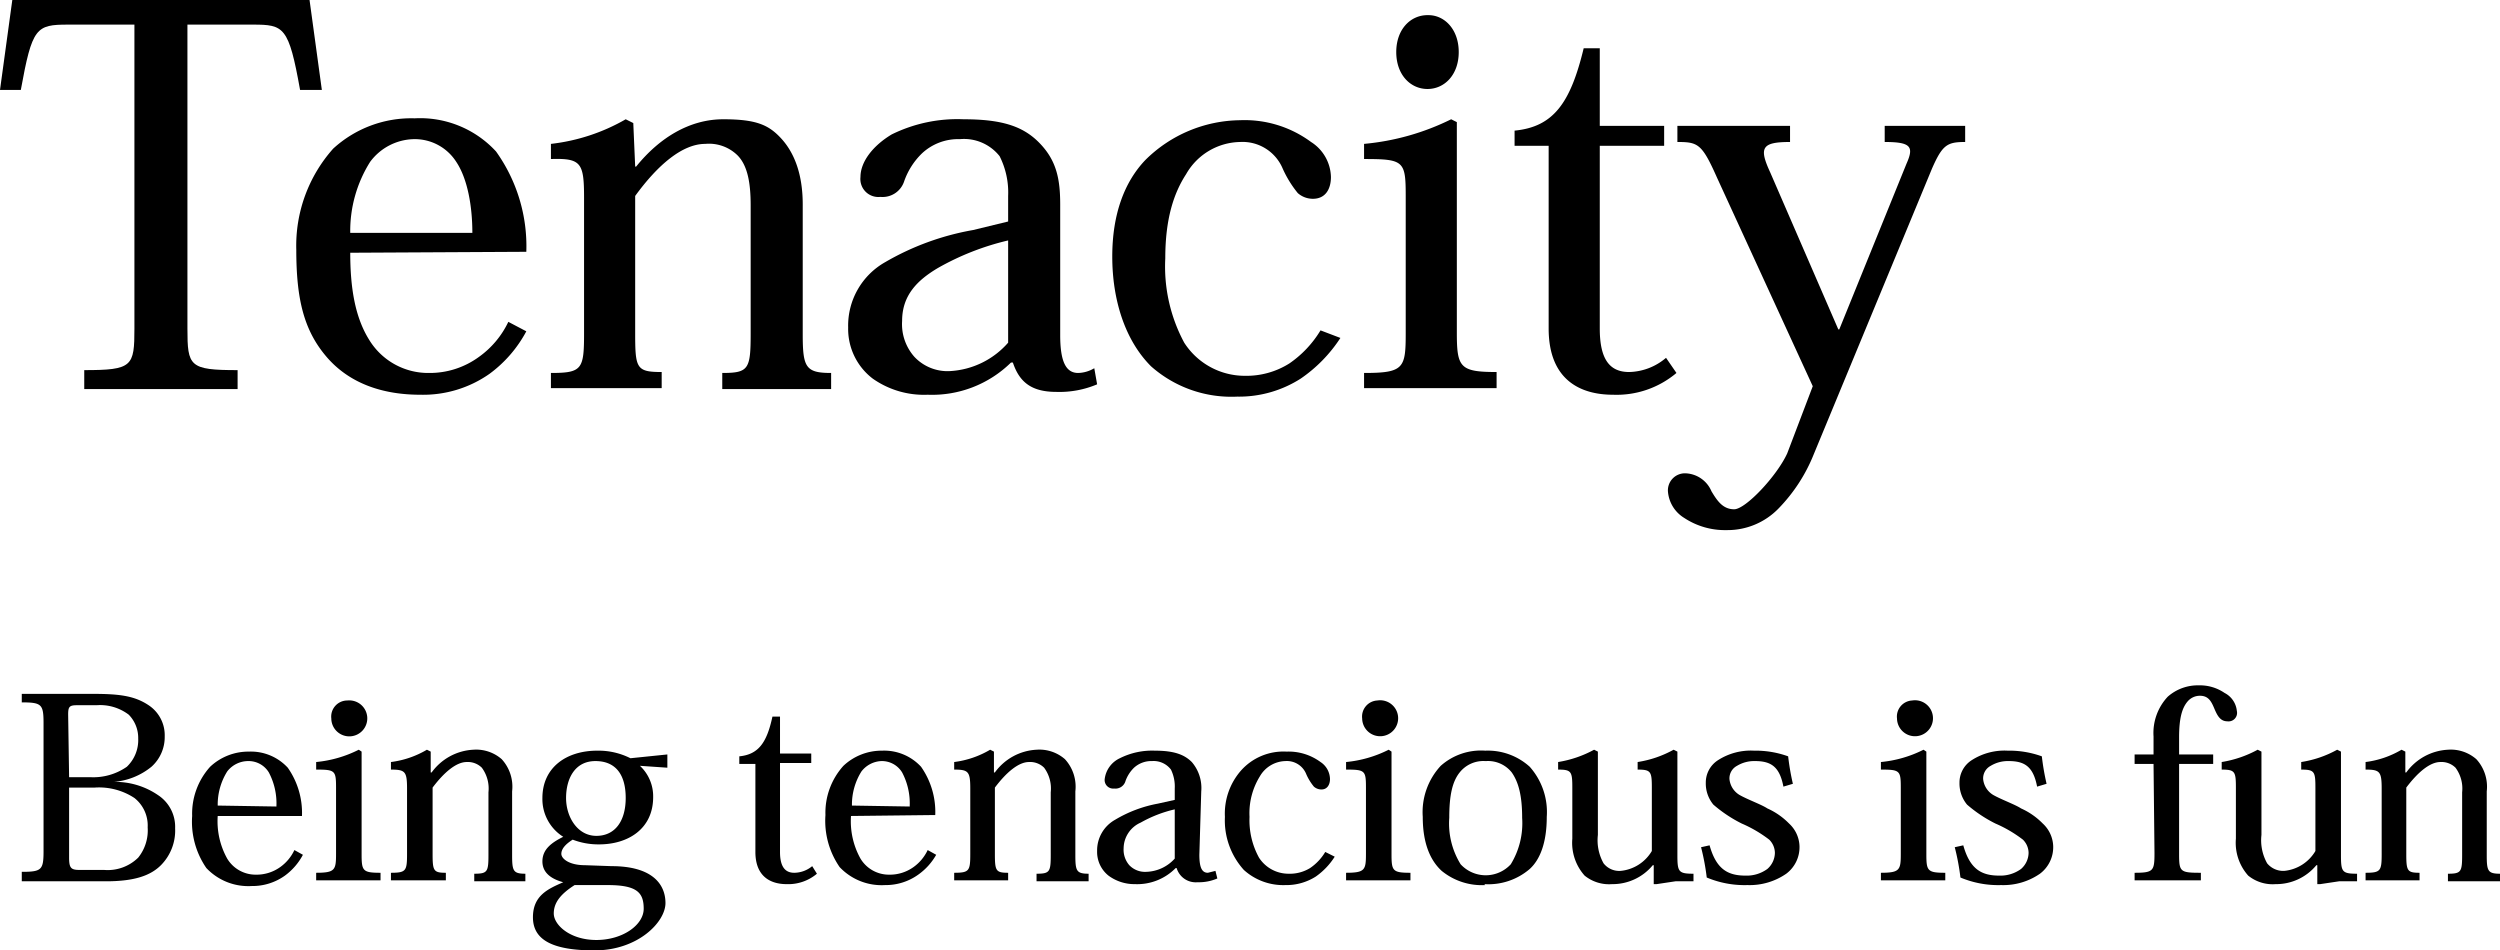 <svg xmlns="http://www.w3.org/2000/svg" width="264.1" height="100.4" viewBox="0 0 264.1 100.4">
  <g id="アートワーク_29" data-name="アートワーク 29" transform="translate(132.05 50.2)">
    <g id="グループ_78475" data-name="グループ 78475" transform="translate(-132.05 -50.2)">
      <g id="グループ_78473" data-name="グループ 78473">
        <path id="パス_94171" data-name="パス 94171" d="M19.8,34.7c0,4,.2,4.4,5.3,4.4v2H8.9v-2c5.1,0,5.3-.4,5.3-4.4V2.6h-7c-3.4,0-3.8.3-5,6.9H0L1.3,0H32.7L34,9.5H31.7c-1.2-6.7-1.7-6.9-5-6.9H19.8Z"/>
        <path id="パス_94172" data-name="パス 94172" d="M37,26.7c0,3.7.5,6.8,2,9.2a7.3,7.3,0,0,0,6.3,3.5,8.8,8.8,0,0,0,5.3-1.7A9.6,9.6,0,0,0,53.7,34l1.9,1a13.4,13.4,0,0,1-3.9,4.5,12.2,12.2,0,0,1-7.3,2.2c-4,0-7.5-1.2-9.9-4s-3.2-6.1-3.2-11.3a15.4,15.4,0,0,1,3.9-10.7,12.2,12.2,0,0,1,8.6-3.2A10.9,10.9,0,0,1,52.4,16a17.2,17.2,0,0,1,3.2,10.6Zm12.9-2.1c0-2.8-.5-5.7-1.7-7.5a5.2,5.2,0,0,0-4.5-2.4,5.9,5.9,0,0,0-4.6,2.4A13.7,13.7,0,0,0,37,24.6Z"/>
        <path id="パス_94173" data-name="パス 94173" d="M84.8,35.3c0,3.5.3,4.1,3,4.1v1.7H76.3V39.4c2.8,0,3-.4,3-4.2V21.7c0-2.3-.3-4.2-1.4-5.3a4.3,4.3,0,0,0-3.4-1.2c-2.4,0-5,2.2-7.4,5.5V35.1c0,3.8.1,4.2,2.8,4.2V41H58.2V39.4c3.3,0,3.5-.4,3.5-4.2V20.9c0-3.7-.3-4.2-3.5-4.1V15.2a20.4,20.4,0,0,0,7.9-2.6l.8.4.2,4.6h.1c2.5-3.1,5.7-5,9.2-5s4.8.6,6.1,2,2.3,3.6,2.3,7Z"/>
        <path id="パス_94174" data-name="パス 94174" d="M112,35.4c0,2.8.6,4,1.9,4a3.5,3.5,0,0,0,1.7-.5l.3,1.7a10.2,10.2,0,0,1-4.3.8c-2.6,0-3.9-1-4.6-3.1h-.2A11.9,11.9,0,0,1,98,41.7,9.4,9.4,0,0,1,92.2,40a6.6,6.6,0,0,1-2.6-5.4,7.7,7.7,0,0,1,3.9-6.9,28.1,28.1,0,0,1,9.3-3.4l3.7-.9V20.7a8.5,8.5,0,0,0-.9-4.2,4.8,4.8,0,0,0-4.2-1.8,5.6,5.6,0,0,0-4,1.5,7.6,7.6,0,0,0-1.9,3A2.4,2.4,0,0,1,93,20.8a1.9,1.9,0,0,1-2.1-2.1c0-1.6,1.3-3.3,3.3-4.5a15.7,15.7,0,0,1,7.6-1.6c4.2,0,6.4.8,8.1,2.6s2.1,3.7,2.1,6.4Zm-5.5-10a27.9,27.9,0,0,0-7.4,2.9c-2.2,1.3-3.8,2.9-3.8,5.6a5.2,5.2,0,0,0,1.3,3.8,4.8,4.8,0,0,0,3.8,1.5,8.8,8.8,0,0,0,6.1-3Z"/>
        <path id="パス_94175" data-name="パス 94175" d="M141.6,35.7a15.3,15.3,0,0,1-4.2,4.3,12.1,12.1,0,0,1-6.7,1.9,12.8,12.8,0,0,1-9.1-3.2c-2.8-2.8-4.1-7.1-4.1-11.6s1.3-7.9,3.5-10.2a14.409,14.409,0,0,1,10-4.2,11.8,11.8,0,0,1,7.5,2.3,4.5,4.5,0,0,1,2.1,3.7c0,1.3-.6,2.3-1.9,2.3a2.4,2.4,0,0,1-1.6-.6,11.5,11.5,0,0,1-1.6-2.6A4.6,4.6,0,0,0,131,15a6.7,6.7,0,0,0-5.7,3.4c-1.3,2-2.2,4.7-2.2,8.9a17,17,0,0,0,2,8.9,7.6,7.6,0,0,0,6.4,3.5,8.5,8.5,0,0,0,4.7-1.3,11.3,11.3,0,0,0,3.3-3.5Z"/>
        <path id="パス_94176" data-name="パス 94176" d="M153.9,35.1c0,3.7.3,4.2,4.2,4.2V41h-14V39.4c4.2,0,4.4-.5,4.4-4.2V20.7c0-3.7-.2-3.9-4.4-3.9V15.2a26,26,0,0,0,9.2-2.6l.6.3Zm-3-33.5c1.7,0,3.2,1.5,3.2,3.9s-1.5,3.9-3.3,3.9-3.3-1.5-3.3-3.9,1.5-3.9,3.3-3.9Z"/>
        <path id="パス_94177" data-name="パス 94177" d="M160,13.8c4.1-.4,5.9-2.9,7.3-8.7H169v8.2h6.8v2.1H169V34.7c0,3.2,1,4.6,3.1,4.6a6.2,6.2,0,0,0,3.9-1.5l1.1,1.6a9.8,9.8,0,0,1-6.7,2.3c-3.5,0-6.8-1.6-6.8-7V15.4H160Z"/>
        <path id="パス_94178" data-name="パス 94178" d="M181.4,18.8c-1.6-3.6-2-3.8-4.2-3.8V13.3h11.9V15c-3,0-3.3.6-2.1,3.2l7.2,16.6h.1l7.1-17.5c.8-1.8.5-2.3-2.3-2.3V13.3h8.5V15c-1.9,0-2.4.3-3.5,2.8L191.6,48a17.5,17.5,0,0,1-3.7,5.7,7.5,7.5,0,0,1-5.5,2.3,7.8,7.8,0,0,1-4.5-1.3,3.6,3.6,0,0,1-1.7-2.8A1.8,1.8,0,0,1,178,50a3.1,3.1,0,0,1,2.8,1.9c.6,1,1.2,1.9,2.4,1.9s4.5-3.5,5.6-5.9l2.7-7.1Z"/>
      </g>
      <g id="グループ_78474" data-name="グループ 78474">
        <path id="パス_94179" data-name="パス 94179" d="M2.3,73.3H9.8c2.8,0,4.4.2,5.9,1.2a3.8,3.8,0,0,1,1.7,3.3A4.2,4.2,0,0,1,16,81a7.2,7.2,0,0,1-4,1.6h0A8,8,0,0,1,16.7,84a4,4,0,0,1,1.8,3.5A5.2,5.2,0,0,1,17,91.4c-1.1,1.1-2.8,1.7-5.8,1.7H2.3v-1c2.1,0,2.3-.2,2.3-2.2V76.4c0-2-.2-2.2-2.3-2.2Zm5,8.8H9.5A6.2,6.2,0,0,0,13.4,81a3.9,3.9,0,0,0,1.2-3,3.5,3.5,0,0,0-1-2.5,5,5,0,0,0-3.4-1H8.1c-.8,0-.9.2-.9,1Zm0,8.5c0,1.1.2,1.3,1.1,1.3H11a4.6,4.6,0,0,0,3.6-1.3,4.6,4.6,0,0,0,1-3.2,3.7,3.7,0,0,0-1.4-3.1A6.8,6.8,0,0,0,10,83.2H7.3Z"/>
        <path id="パス_94180" data-name="パス 94180" d="M23,86.2a8.1,8.1,0,0,0,1,4.5,3.5,3.5,0,0,0,3,1.7,4.3,4.3,0,0,0,2.6-.8,4.6,4.6,0,0,0,1.5-1.8l.9.5a6.5,6.5,0,0,1-1.9,2.2,5.9,5.9,0,0,1-3.5,1.1,6.1,6.1,0,0,1-4.8-1.9,8.6,8.6,0,0,1-1.5-5.5A7.4,7.4,0,0,1,22.2,81a5.9,5.9,0,0,1,4.1-1.6,5.3,5.3,0,0,1,4.1,1.7,8.3,8.3,0,0,1,1.5,5.1Zm6.2-1a7,7,0,0,0-.8-3.6,2.5,2.5,0,0,0-2.2-1.2A2.8,2.8,0,0,0,24,81.5a6.6,6.6,0,0,0-1,3.6Z"/>
        <path id="パス_94181" data-name="パス 94181" d="M38.2,90.2c0,1.8.1,2,2,2V93H33.4v-.8c2,0,2.1-.3,2.1-2v-7c0-1.8-.1-1.9-2.1-1.9v-.8a12.6,12.6,0,0,0,4.5-1.3l.3.2ZM36.7,74A1.9,1.9,0,1,1,35,75.9,1.7,1.7,0,0,1,36.7,74Z"/>
        <path id="パス_94182" data-name="パス 94182" d="M54.1,90.3c0,1.7.1,2,1.4,2v.8H50.1v-.8c1.4,0,1.5-.2,1.5-2V83.7a3.7,3.7,0,0,0-.7-2.6,2.1,2.1,0,0,0-1.6-.6c-1.1,0-2.4,1.1-3.6,2.7v7c0,1.8.1,2,1.4,2V93H41.3v-.8c1.6,0,1.7-.2,1.7-2V83.3c0-1.8-.2-2-1.7-2v-.8a9.9,9.9,0,0,0,3.8-1.3l.4.2v2.2h.1A5.8,5.8,0,0,1,50,79.2a4.1,4.1,0,0,1,3,1,4.3,4.3,0,0,1,1.1,3.4Z"/>
        <path id="パス_94183" data-name="パス 94183" d="M64.6,91.5c4.3,0,5.7,1.9,5.7,3.9s-2.9,5-7.5,5-6.5-1.2-6.5-3.5,1.6-3,3.2-3.7c-1.1-.3-2.2-.9-2.2-2.2s1-2,2.2-2.6a4.7,4.7,0,0,1-2.2-4.1c0-3.2,2.5-5,5.8-5a7.5,7.5,0,0,1,3.5.8l3.9-.4v1.4l-2.9-.2A4.4,4.4,0,0,1,69,84.2c0,3.4-2.7,5-5.7,5a7.5,7.5,0,0,1-2.8-.5q-1.2.75-1.2,1.5c0,.5.8,1.2,2.5,1.2Zm-3.9,2c-1.4.9-2.2,1.8-2.2,3s1.7,2.8,4.5,2.8,5-1.6,5-3.3-.7-2.5-3.8-2.5ZM63,88.3c2,0,3.1-1.6,3.1-4s-1-3.9-3.2-3.9-3.1,1.9-3.1,3.9S61,88.3,63,88.3Z"/>
        <path id="パス_94184" data-name="パス 94184" d="M78.1,79.9c2-.2,2.9-1.4,3.5-4.2h.8v3.9h3.3v1H82.4V90c0,1.5.5,2.2,1.5,2.2a3,3,0,0,0,1.9-.7l.5.8a4.7,4.7,0,0,1-3.2,1.1c-1.7,0-3.3-.8-3.3-3.4V80.7H78.1Z"/>
        <path id="パス_94185" data-name="パス 94185" d="M89.9,86.2a8.1,8.1,0,0,0,1,4.5,3.5,3.5,0,0,0,3,1.7,4.3,4.3,0,0,0,2.6-.8A4.6,4.6,0,0,0,98,89.8l.9.5A6.5,6.5,0,0,1,97,92.4a5.9,5.9,0,0,1-3.5,1.1,6.1,6.1,0,0,1-4.8-1.9,8.6,8.6,0,0,1-1.5-5.5,7.4,7.4,0,0,1,1.9-5.2,5.9,5.9,0,0,1,4.1-1.6A5.3,5.3,0,0,1,97.3,81a8.3,8.3,0,0,1,1.5,5.1Zm6.2-1a7,7,0,0,0-.8-3.6,2.5,2.5,0,0,0-2.2-1.2A2.8,2.8,0,0,0,91,81.5a6.6,6.6,0,0,0-1,3.6Z"/>
        <path id="パス_94186" data-name="パス 94186" d="M113.6,90.3c0,1.7.1,2,1.4,2v.8h-5.5v-.8c1.4,0,1.5-.2,1.5-2V83.7a3.7,3.7,0,0,0-.7-2.6,2.1,2.1,0,0,0-1.6-.6c-1.1,0-2.4,1.1-3.6,2.7v7c0,1.8.1,2,1.4,2V93h-5.7v-.8c1.6,0,1.7-.2,1.7-2V83.3c0-1.8-.2-2-1.7-2v-.8a9.9,9.9,0,0,0,3.8-1.3l.4.2v2.2h.1a5.8,5.8,0,0,1,4.4-2.4,4.1,4.1,0,0,1,3,1,4.3,4.3,0,0,1,1.1,3.4Z"/>
        <path id="パス_94187" data-name="パス 94187" d="M126.7,90.3c0,1.4.3,1.9.9,1.9l.8-.2.2.8a4.9,4.9,0,0,1-2.1.4,2.1,2.1,0,0,1-2.2-1.5h-.1a5.7,5.7,0,0,1-4.3,1.7,4.6,4.6,0,0,1-2.8-.9,3.2,3.2,0,0,1-1.2-2.6,3.7,3.7,0,0,1,1.9-3.3,13.6,13.6,0,0,1,4.5-1.7l1.8-.4V83.3a4.1,4.1,0,0,0-.4-2,2.3,2.3,0,0,0-2-.9,2.7,2.7,0,0,0-1.9.7,3.7,3.7,0,0,0-.9,1.4,1.1,1.1,0,0,1-1.2.8.9.9,0,0,1-1-1,2.8,2.8,0,0,1,1.6-2.2,7.6,7.6,0,0,1,3.7-.8c2,0,3.1.4,3.9,1.2a4.2,4.2,0,0,1,1,3.1Zm-2.6-4.8a13.5,13.5,0,0,0-3.6,1.4,3,3,0,0,0-1.8,2.7,2.5,2.5,0,0,0,.6,1.8,2.3,2.3,0,0,0,1.8.7,4.2,4.2,0,0,0,3-1.4Z"/>
        <path id="パス_94188" data-name="パス 94188" d="M141,90.5a7.4,7.4,0,0,1-2,2.1,5.8,5.8,0,0,1-3.2.9,6.2,6.2,0,0,1-4.4-1.6,7.8,7.8,0,0,1-2-5.6,6.9,6.9,0,0,1,1.7-4.9,6,6,0,0,1,4.8-2,5.7,5.7,0,0,1,3.6,1.1,2.2,2.2,0,0,1,1,1.8c0,.6-.3,1.1-.9,1.1a1.2,1.2,0,0,1-.8-.3,5.6,5.6,0,0,1-.8-1.3,2.2,2.2,0,0,0-2.2-1.4,3.2,3.2,0,0,0-2.7,1.6,7.4,7.4,0,0,0-1.1,4.3,8.2,8.2,0,0,0,1,4.3,3.7,3.7,0,0,0,3.1,1.7,4.1,4.1,0,0,0,2.3-.6A5.4,5.4,0,0,0,140,90Z"/>
        <path id="パス_94189" data-name="パス 94189" d="M147,90.2c0,1.8.1,2,2,2V93h-6.8v-.8c2,0,2.1-.3,2.1-2v-7c0-1.8-.1-1.9-2.1-1.9v-.8a12.6,12.6,0,0,0,4.5-1.3l.3.2ZM145.5,74a1.9,1.9,0,1,1-1.6,1.9,1.7,1.7,0,0,1,1.6-1.9Z"/>
        <path id="パス_94190" data-name="パス 94190" d="M156.9,93.5a6.7,6.7,0,0,1-4.6-1.5c-1.2-1.1-2-2.9-2-5.7a7.2,7.2,0,0,1,1.9-5.4,6.4,6.4,0,0,1,4.7-1.6,6.6,6.6,0,0,1,4.7,1.7,7.2,7.2,0,0,1,1.8,5.3c0,2.7-.7,4.5-1.8,5.5a6.7,6.7,0,0,1-4.8,1.6Zm0-13.1a3.2,3.2,0,0,0-2.7,1.2c-.8,1-1.1,2.5-1.1,4.8a8.2,8.2,0,0,0,1.2,4.9,3.6,3.6,0,0,0,5.3,0,8.314,8.314,0,0,0,1.2-4.9c0-2.4-.4-3.8-1.1-4.8a3.2,3.2,0,0,0-2.7-1.2Z"/>
        <path id="パス_94191" data-name="パス 94191" d="M178.9,93.1H177l-2,.3h-.3v-2h-.1a5.5,5.5,0,0,1-4.3,2,4.1,4.1,0,0,1-2.9-.9,5.2,5.2,0,0,1-1.3-3.9V83.2c0-1.7-.1-1.9-1.5-1.9v-.8a11.8,11.8,0,0,0,3.8-1.3l.4.2v8.8a5,5,0,0,0,.6,3,2.1,2.1,0,0,0,1.8.8,4.3,4.3,0,0,0,3.3-2.1V83.2c0-1.7-.1-1.9-1.5-1.9v-.8a11.4,11.4,0,0,0,3.8-1.3l.4.2V90.3c0,1.8.1,2,1.7,2Z"/>
        <path id="パス_94192" data-name="パス 94192" d="M188.4,83.1c-.4-2.1-1.3-2.7-3-2.7a3.5,3.5,0,0,0-1.9.5,1.5,1.5,0,0,0-.8,1.4,2.2,2.2,0,0,0,1.1,1.7c.9.5,2.3,1,2.9,1.4A7.5,7.5,0,0,1,189,87a3.4,3.4,0,0,1,1.1,2.4,3.5,3.5,0,0,1-1.4,2.9,6.8,6.8,0,0,1-4.1,1.2,10.3,10.3,0,0,1-4.3-.8,24.6,24.6,0,0,0-.6-3.2l.9-.2c.7,2.5,1.9,3.2,3.8,3.2a3.7,3.7,0,0,0,2.3-.7,2.3,2.3,0,0,0,.8-1.7,2,2,0,0,0-.6-1.4A13.6,13.6,0,0,0,184,87a14.3,14.3,0,0,1-3-2,3.5,3.5,0,0,1-.8-2.3,2.8,2.8,0,0,1,1.3-2.4,6.4,6.4,0,0,1,3.8-1,10.1,10.1,0,0,1,3.6.6,25.8,25.8,0,0,0,.5,2.9Z"/>
        <path id="パス_94193" data-name="パス 94193" d="M203.5,90.2c0,1.8.1,2,2,2V93h-6.8v-.8c2,0,2.1-.3,2.1-2v-7c0-1.8-.1-1.9-2.1-1.9v-.8a12.6,12.6,0,0,0,4.5-1.3l.3.2ZM202,74a1.9,1.9,0,1,1-1.6,1.9A1.7,1.7,0,0,1,202,74Z"/>
        <path id="パス_94194" data-name="パス 94194" d="M215.2,83.1c-.4-2.1-1.3-2.7-3-2.7a3.5,3.5,0,0,0-1.9.5,1.5,1.5,0,0,0-.8,1.4,2.2,2.2,0,0,0,1.1,1.7c.9.5,2.3,1,2.9,1.4a7.5,7.5,0,0,1,2.3,1.6,3.4,3.4,0,0,1,1.1,2.4,3.5,3.5,0,0,1-1.4,2.9,6.8,6.8,0,0,1-4.1,1.2,10.3,10.3,0,0,1-4.3-.8,24.5,24.5,0,0,0-.6-3.2l.9-.2c.7,2.5,1.9,3.2,3.8,3.2a3.7,3.7,0,0,0,2.3-.7,2.3,2.3,0,0,0,.8-1.7,2,2,0,0,0-.6-1.4,13.6,13.6,0,0,0-2.9-1.7,14.3,14.3,0,0,1-3-2,3.5,3.5,0,0,1-.8-2.3,2.8,2.8,0,0,1,1.3-2.4,6.4,6.4,0,0,1,3.8-1,10.1,10.1,0,0,1,3.6.6,26.011,26.011,0,0,0,.5,2.9Z"/>
        <path id="パス_94195" data-name="パス 94195" d="M227.5,80.7h-2v-1h2V77.8a5.6,5.6,0,0,1,1.5-4.2,4.8,4.8,0,0,1,3.3-1.2,4.6,4.6,0,0,1,2.7.8,2.4,2.4,0,0,1,1.3,1.9.9.9,0,0,1-1,1.1c-.8,0-1.1-.7-1.4-1.4s-.6-1.3-1.5-1.3a1.7,1.7,0,0,0-1.3.6c-.6.7-.9,1.8-.9,3.8v1.8h3.6v1h-3.6v9.5c0,1.9.1,2,2.3,2V93h-7v-.8c2,0,2.1-.2,2.1-2.1Z"/>
        <path id="パス_94196" data-name="パス 94196" d="M249,93.1h-1.9l-2,.3h-.3v-2h-.1a5.5,5.5,0,0,1-4.3,2,4.1,4.1,0,0,1-2.9-.9,5.2,5.2,0,0,1-1.3-3.9V83.2c0-1.7-.1-1.9-1.5-1.9v-.8a11.8,11.8,0,0,0,3.8-1.3l.4.2v8.8a5,5,0,0,0,.6,3,2.2,2.2,0,0,0,1.8.8,4.3,4.3,0,0,0,3.3-2.1V83.2c0-1.7-.1-1.9-1.5-1.9v-.8a11.4,11.4,0,0,0,3.8-1.3l.4.2V90.3c0,1.8.1,2,1.7,2Z"/>
        <path id="パス_94197" data-name="パス 94197" d="M262.7,90.3c0,1.7.1,2,1.4,2v.8h-5.5v-.8c1.4,0,1.5-.2,1.5-2V83.7a3.7,3.7,0,0,0-.7-2.6,2.1,2.1,0,0,0-1.6-.6c-1.1,0-2.4,1.1-3.6,2.7v7c0,1.8.1,2,1.4,2V93h-5.7v-.8c1.6,0,1.7-.2,1.7-2V83.3c0-1.8-.2-2-1.7-2v-.8a9.9,9.9,0,0,0,3.8-1.3l.4.2v2.2h.1a5.8,5.8,0,0,1,4.4-2.4,4.1,4.1,0,0,1,3,1,4.3,4.3,0,0,1,1.1,3.4Z"/>
      </g>
    </g>
  </g>
</svg>
